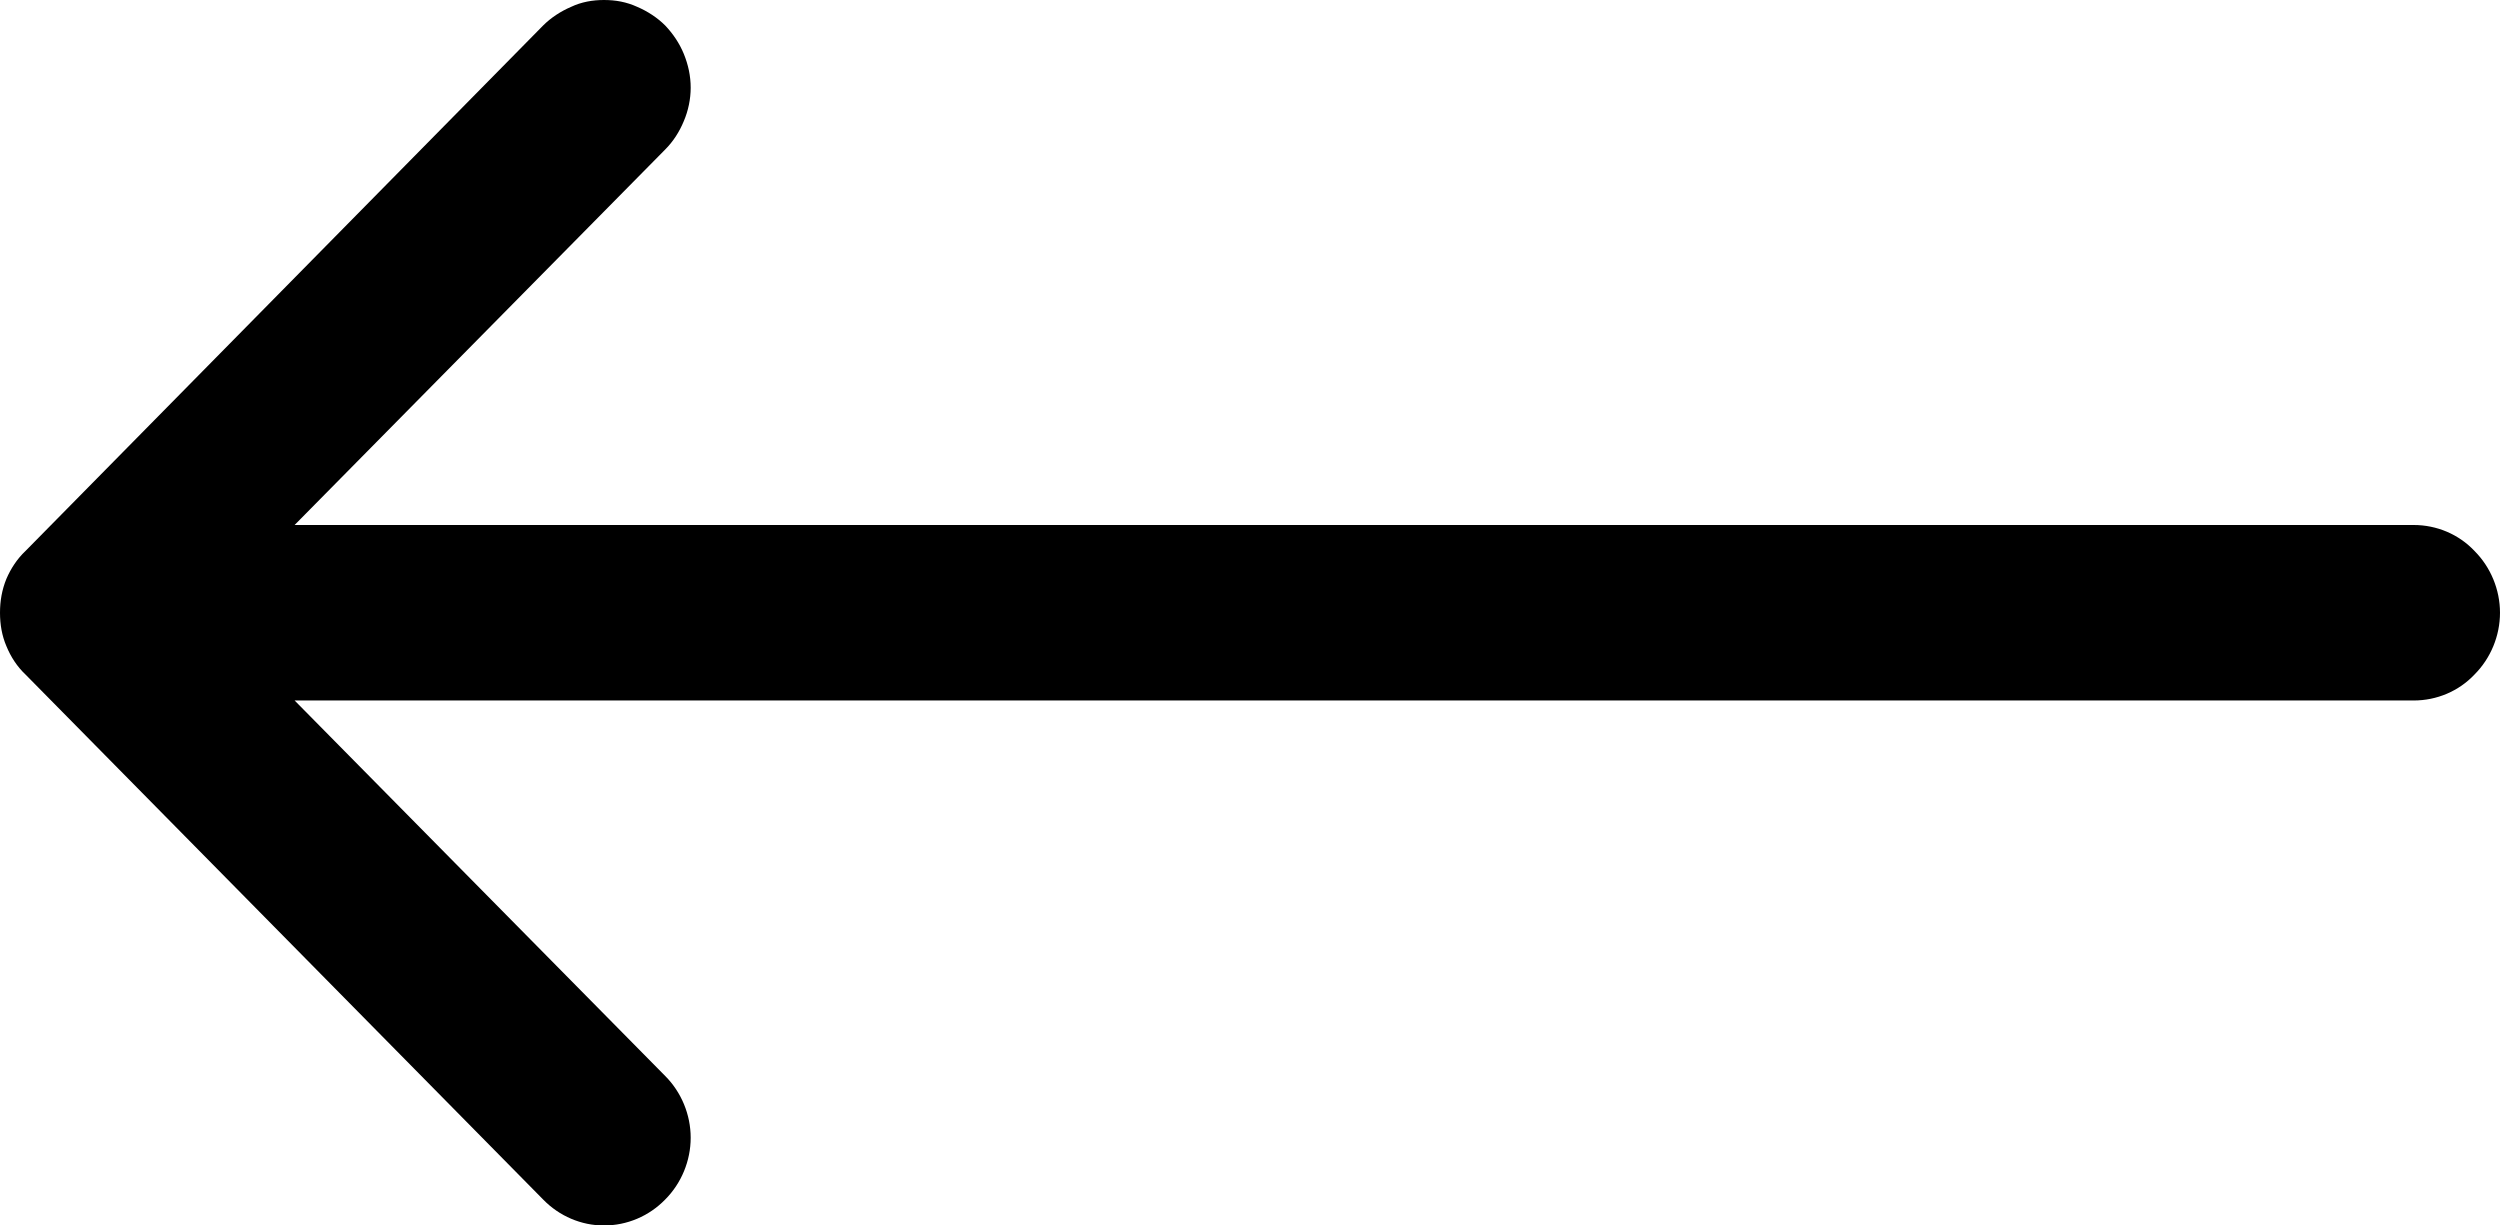 <?xml version="1.0" encoding="UTF-8"?>
<!DOCTYPE svg PUBLIC "-//W3C//DTD SVG 1.1//EN" "http://www.w3.org/Graphics/SVG/1.1/DTD/svg11.dtd">
<!-- Creator: CorelDRAW 2020 (64-Bit) -->
<svg xmlns="http://www.w3.org/2000/svg" xml:space="preserve" width="51px" height="25px" version="1.1" style="shape-rendering:geometricPrecision; text-rendering:geometricPrecision; image-rendering:optimizeQuality; fill-rule:evenodd; clip-rule:evenodd"
viewBox="0 0 51 25"
 xmlns:xlink="http://www.w3.org/1999/xlink"
 xmlns:xodm="http://www.corel.com/coreldraw/odm/2003">
 <defs>
  <style type="text/css">
   <![CDATA[
    .fil0 {fill:black}
   ]]>
  </style>
 </defs>
 <g id="Слой_x0020_1">
  <path class="fil0" d="M13 0.14c0.21,0.09 0.41,0.22 0.57,0.38 0.16,0.17 0.29,0.36 0.38,0.58 0.09,0.22 0.14,0.45 0.14,0.69 0,0.23 -0.05,0.47 -0.14,0.68 -0.09,0.22 -0.22,0.42 -0.38,0.58l-7.56 7.66 43.23 0c0.47,0 0.92,0.19 1.24,0.53 0.33,0.33 0.52,0.79 0.52,1.26 0,0.47 -0.19,0.93 -0.52,1.26 -0.32,0.34 -0.77,0.53 -1.24,0.53l-43.23 0 7.56 7.66c0.33,0.33 0.52,0.79 0.52,1.26 0,0.47 -0.19,0.93 -0.52,1.26 -0.33,0.34 -0.78,0.53 -1.25,0.53 -0.46,0 -0.91,-0.19 -1.24,-0.53l-10.56 -10.71c-0.17,-0.16 -0.3,-0.36 -0.39,-0.58 -0.09,-0.21 -0.13,-0.44 -0.13,-0.68 0,-0.24 0.04,-0.47 0.13,-0.69 0.09,-0.21 0.22,-0.41 0.39,-0.57l10.56 -10.72c0.16,-0.16 0.36,-0.29 0.57,-0.38 0.21,-0.1 0.44,-0.14 0.67,-0.14 0.24,0 0.46,0.04 0.68,0.14l0 0z"/>
 </g>
</svg>
